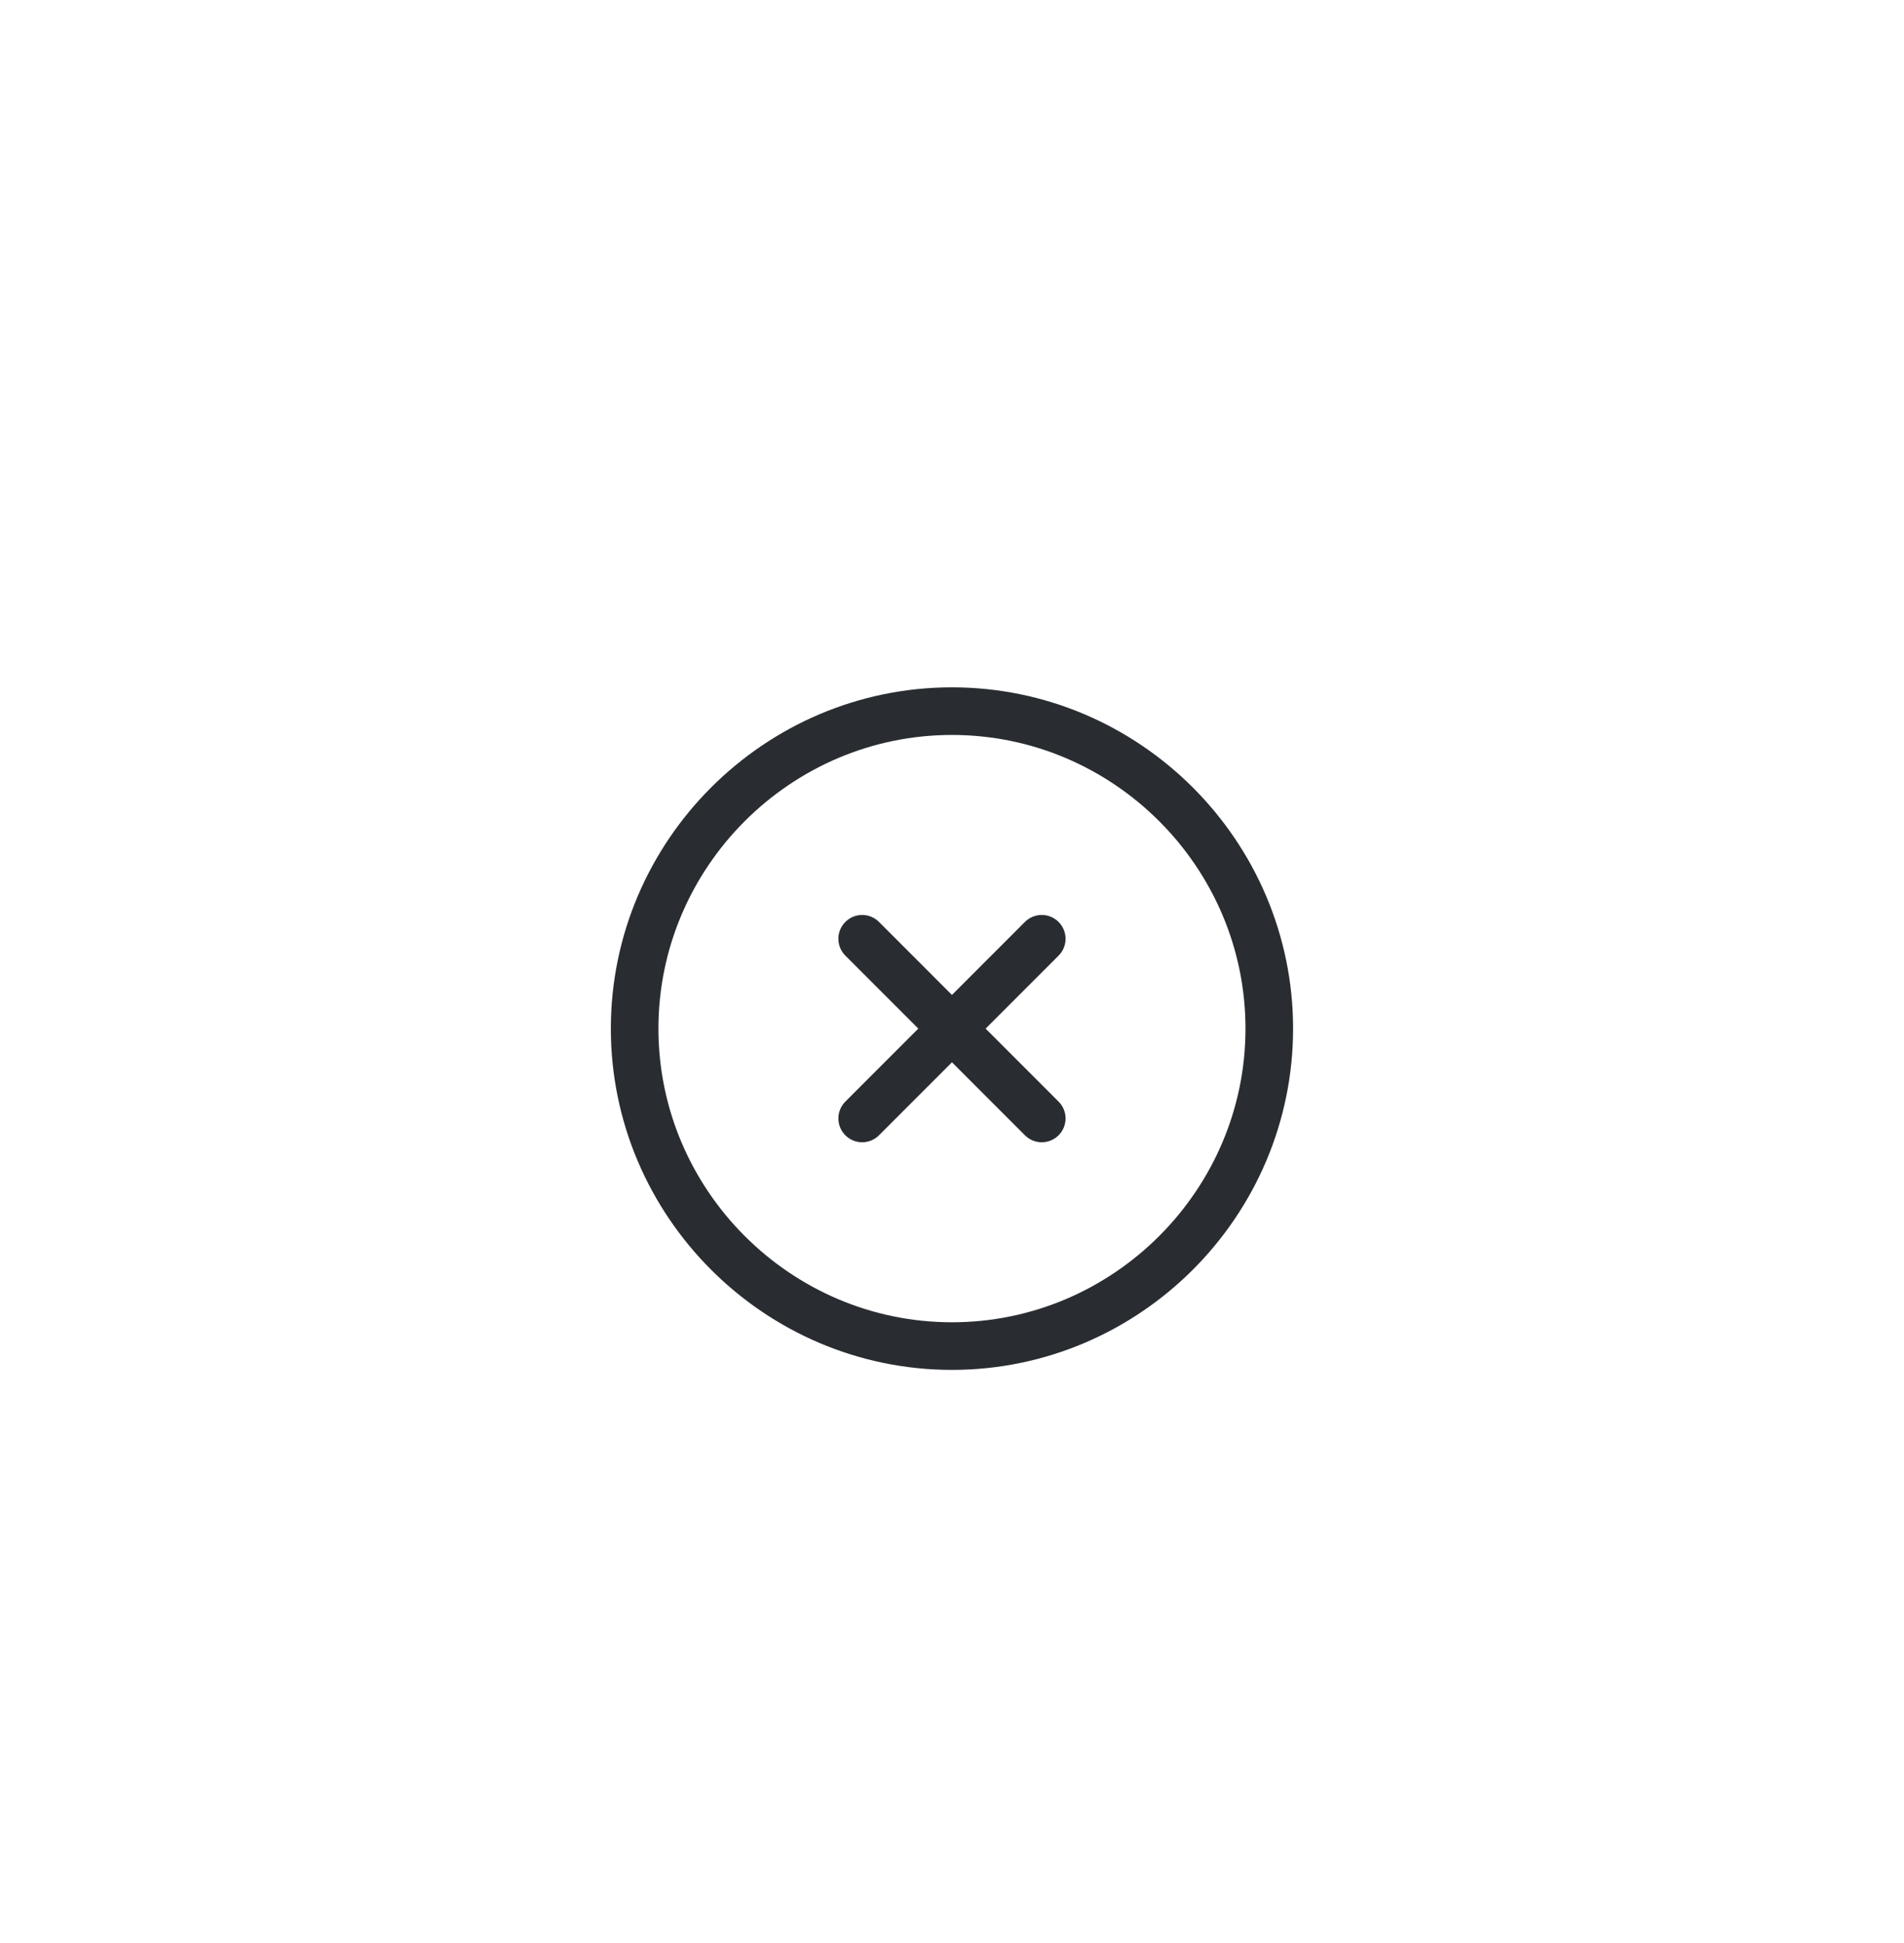 <svg width="50" height="51" viewBox="0 0 50 51" fill="none" xmlns="http://www.w3.org/2000/svg">
<g filter="url(#filter0_dd_2182_83024)">
<rect x="5" y="2" width="39.998" height="39.998" rx="19.999" fill="white"/>
<path d="M24.999 30.332C29.582 30.332 33.332 26.582 33.332 21.999C33.332 17.416 29.582 13.666 24.999 13.666C20.416 13.666 16.666 17.416 16.666 21.999C16.666 26.582 20.416 30.332 24.999 30.332Z" stroke="#292D32" stroke-width="1.25" stroke-linecap="round" stroke-linejoin="round"/>
<path d="M22.641 24.357L27.357 19.641" stroke="#292D32" stroke-width="1.25" stroke-linecap="round" stroke-linejoin="round"/>
<path d="M27.357 24.357L22.641 19.641" stroke="#292D32" stroke-width="1.25" stroke-linecap="round" stroke-linejoin="round"/>
</g>
<defs>
<filter id="filter0_dd_2182_83024" x="0" y="0.333" width="49.998" height="49.998" filterUnits="userSpaceOnUse" color-interpolation-filters="sRGB">
<feFlood flood-opacity="0" result="BackgroundImageFix"/>
<feColorMatrix in="SourceAlpha" type="matrix" values="0 0 0 0 0 0 0 0 0 0 0 0 0 0 0 0 0 0 127 0" result="hardAlpha"/>
<feMorphology radius="1.667" operator="erode" in="SourceAlpha" result="effect1_dropShadow_2182_83024"/>
<feOffset dy="1.667"/>
<feGaussianBlur stdDeviation="1.667"/>
<feColorMatrix type="matrix" values="0 0 0 0 0.063 0 0 0 0 0.094 0 0 0 0 0.157 0 0 0 0.06 0"/>
<feBlend mode="normal" in2="BackgroundImageFix" result="effect1_dropShadow_2182_83024"/>
<feColorMatrix in="SourceAlpha" type="matrix" values="0 0 0 0 0 0 0 0 0 0 0 0 0 0 0 0 0 0 127 0" result="hardAlpha"/>
<feMorphology radius="1.667" operator="erode" in="SourceAlpha" result="effect2_dropShadow_2182_83024"/>
<feOffset dy="3.333"/>
<feGaussianBlur stdDeviation="3.333"/>
<feColorMatrix type="matrix" values="0 0 0 0 0.063 0 0 0 0 0.094 0 0 0 0 0.157 0 0 0 0.1 0"/>
<feBlend mode="normal" in2="effect1_dropShadow_2182_83024" result="effect2_dropShadow_2182_83024"/>
<feBlend mode="normal" in="SourceGraphic" in2="effect2_dropShadow_2182_83024" result="shape"/>
</filter>
</defs>
</svg>
